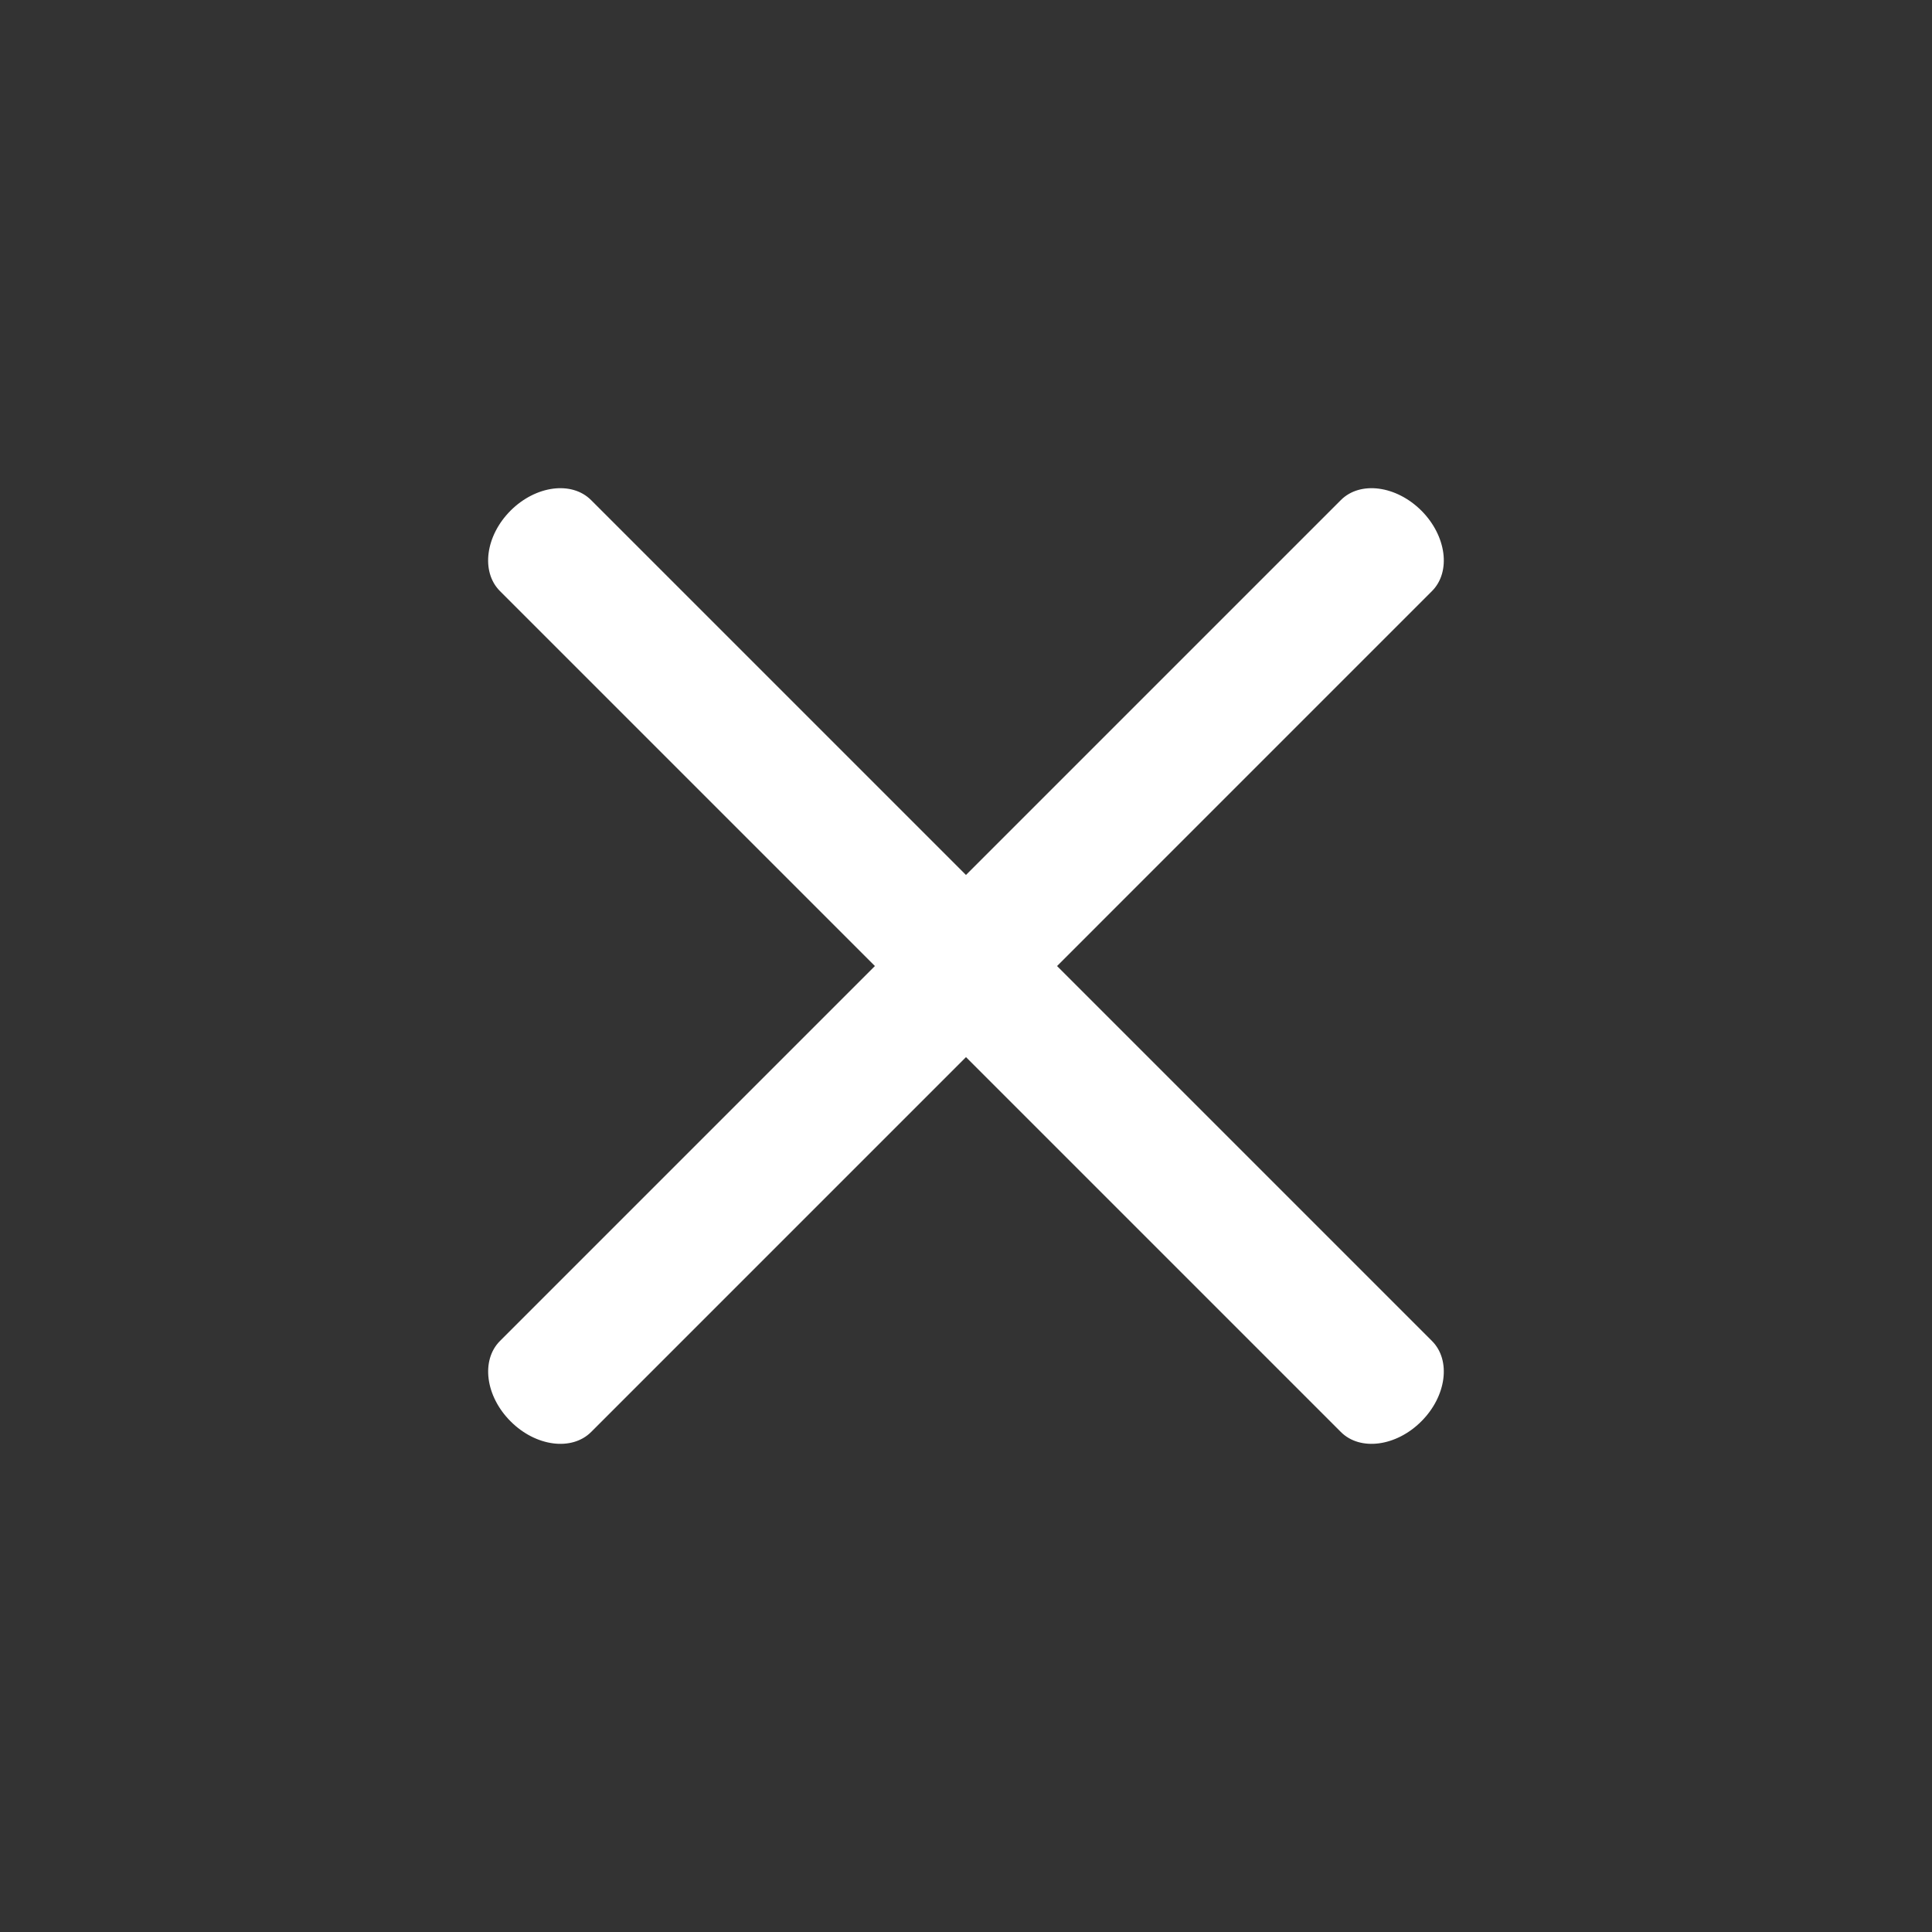 <svg width="30" height="30" viewBox="0 0 30 30" fill="none" xmlns="http://www.w3.org/2000/svg">
<rect x="0" y="0" width="30" height="30" fill="#333333" stroke="none"/>
<path fill-rule="evenodd" clip-rule="evenodd" d="M22.07 22.071C21.68 22.462 21.12 22.535 20.821 22.236L7.764 9.179C7.464 8.879 7.538 8.32 7.928 7.929C8.319 7.539 8.878 7.465 9.178 7.765L22.235 20.822C22.535 21.121 22.461 21.681 22.07 22.071Z" fill="white"/>
<path fill-rule="evenodd" clip-rule="evenodd" d="M7.929 22.071C7.538 21.681 7.465 21.121 7.764 20.822L20.821 7.765C21.121 7.465 21.68 7.539 22.071 7.929C22.461 8.32 22.535 8.879 22.235 9.179L9.179 22.236C8.879 22.535 8.319 22.462 7.929 22.071Z" fill="white"/>
</svg>
